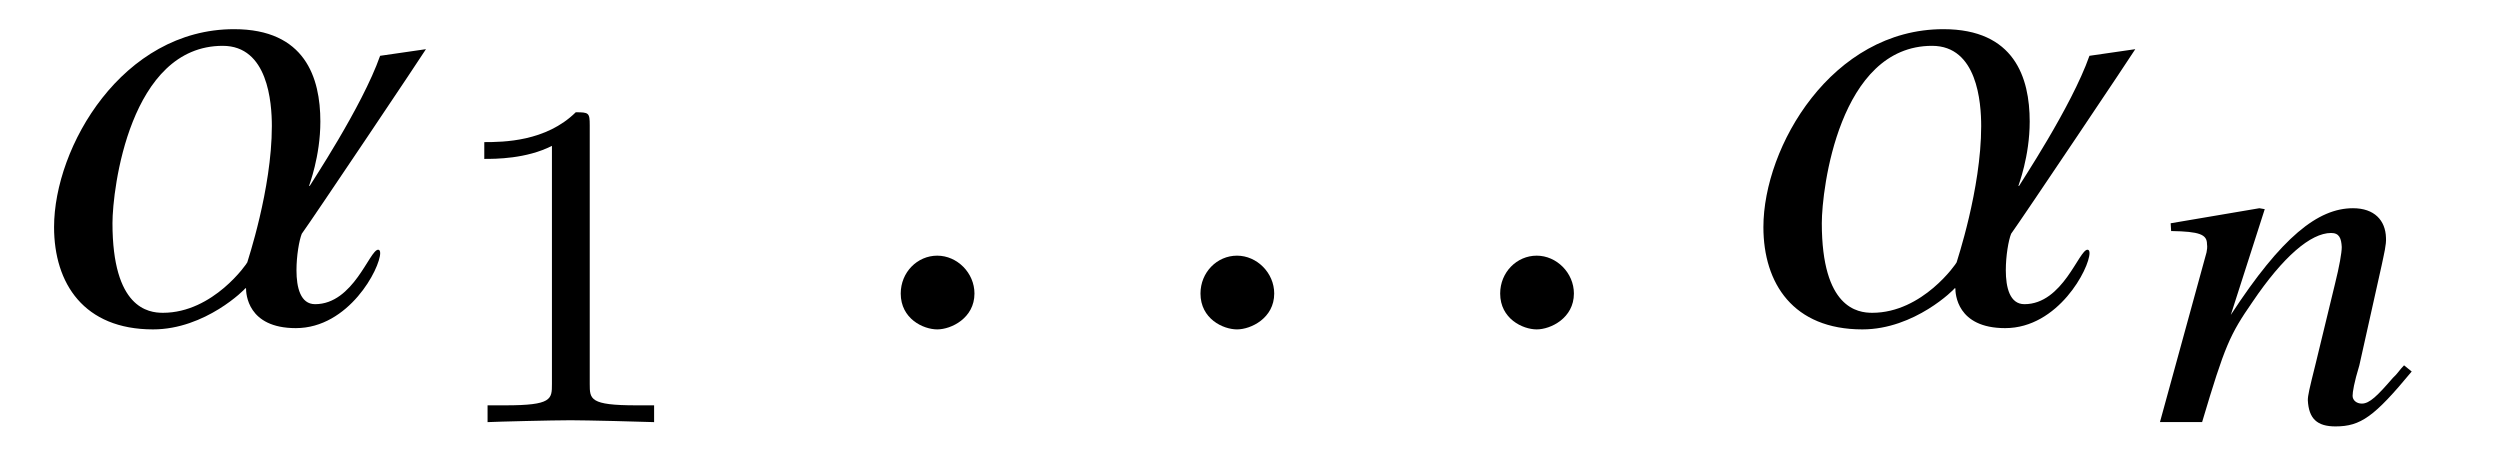 <?xml version='1.0' encoding='UTF-8'?>
<!-- This file was generated by dvisvgm 3.2.2 -->
<svg version='1.1' xmlns='http://www.w3.org/2000/svg' xmlns:xlink='http://www.w3.org/1999/xlink' width='37.364pt' height='6.863pt' viewBox='-.5 -4.814 37.364 6.863'>
<defs>
<path id='g44-61' d='m3.876-.754l-.116-.094c-.065 .065-.101 .13-.167 .188c-.232 .268-.348 .384-.464 .384c-.08 0-.138-.051-.138-.116c0-.058 .022-.196 .101-.456l.333-1.493c.036-.174 .072-.312 .065-.413c-.007-.261-.174-.442-.493-.442c-.522 0-1.065 .427-1.826 1.594l.507-1.58l-.08-.014l-1.326 .225l.007 .116c.427 .007 .536 .051 .536 .196c.007 .043 0 .087-.007 .123l-.696 2.536h.63c.341-1.145 .413-1.304 .754-1.797c.456-.674 .869-1.029 1.174-1.029c.123 0 .152 .08 .159 .21c0 .087-.036 .29-.101 .551l-.29 1.196c-.094 .377-.116 .471-.116 .543c.014 .275 .138 .391 .413 .391c.377 0 .58-.145 1.138-.819z'/>
<path id='g51-49' d='m2.336-4.435c0-.188-.014-.195-.209-.195c-.446 .439-1.081 .446-1.367 .446v.251c.167 0 .628 0 1.011-.195v3.557c0 .23 0 .321-.697 .321h-.265v.251c.126-.007 .983-.028 1.241-.028c.216 0 1.095 .021 1.248 .028v-.251h-.265c-.697 0-.697-.091-.697-.321v-3.864z'/>
<path id='g47-85' d='m5.796-4.079l-.685 .099c-.268 .764-1.052 1.935-1.052 1.945h-.01c0-.01 .169-.437 .169-.963c0-.655-.228-1.38-1.29-1.38c-1.667 0-2.69 1.757-2.69 2.958c0 .844 .447 1.529 1.479 1.529c.784 0 1.38-.605 1.38-.615h.01c0 .079 .02 .596 .744 .596c.794 0 1.261-.893 1.261-1.122c0-.03-.01-.05-.03-.05c-.129 0-.367 .814-.943 .814c-.218 0-.278-.248-.278-.506c0-.218 .04-.447 .079-.546c.139-.189 1.856-2.749 1.856-2.759zm-2.303 1.151c0 .943-.367 2.025-.367 2.035s-.506 .754-1.261 .754c-.218 0-.754-.069-.754-1.34c0-.506 .258-2.65 1.648-2.65c.675 0 .734 .844 .734 1.201z'/>
<path id='g47-149' d='m1.797-.427c0-.308-.258-.566-.556-.566s-.546 .248-.546 .566c0 .377 .337 .536 .546 .536s.556-.169 .556-.536z'/>
</defs>
<g id='page1132'>
<g fill='currentColor'>
<use x='.07' y='0' xlink:href='#g47-85'/>
<use x='5.978' y='1.494' xlink:href='#g51-49'/>
<use x='12.267' y='0' xlink:href='#g47-149'/>
<use x='16.747' y='0' xlink:href='#g47-149'/>
<use x='21.226' y='0' xlink:href='#g47-149'/>
<use x='25.617' y='0' xlink:href='#g47-85'/>
<use x='31.67' y='1.494' xlink:href='#g44-61'/>
</g>
</g>
</svg>